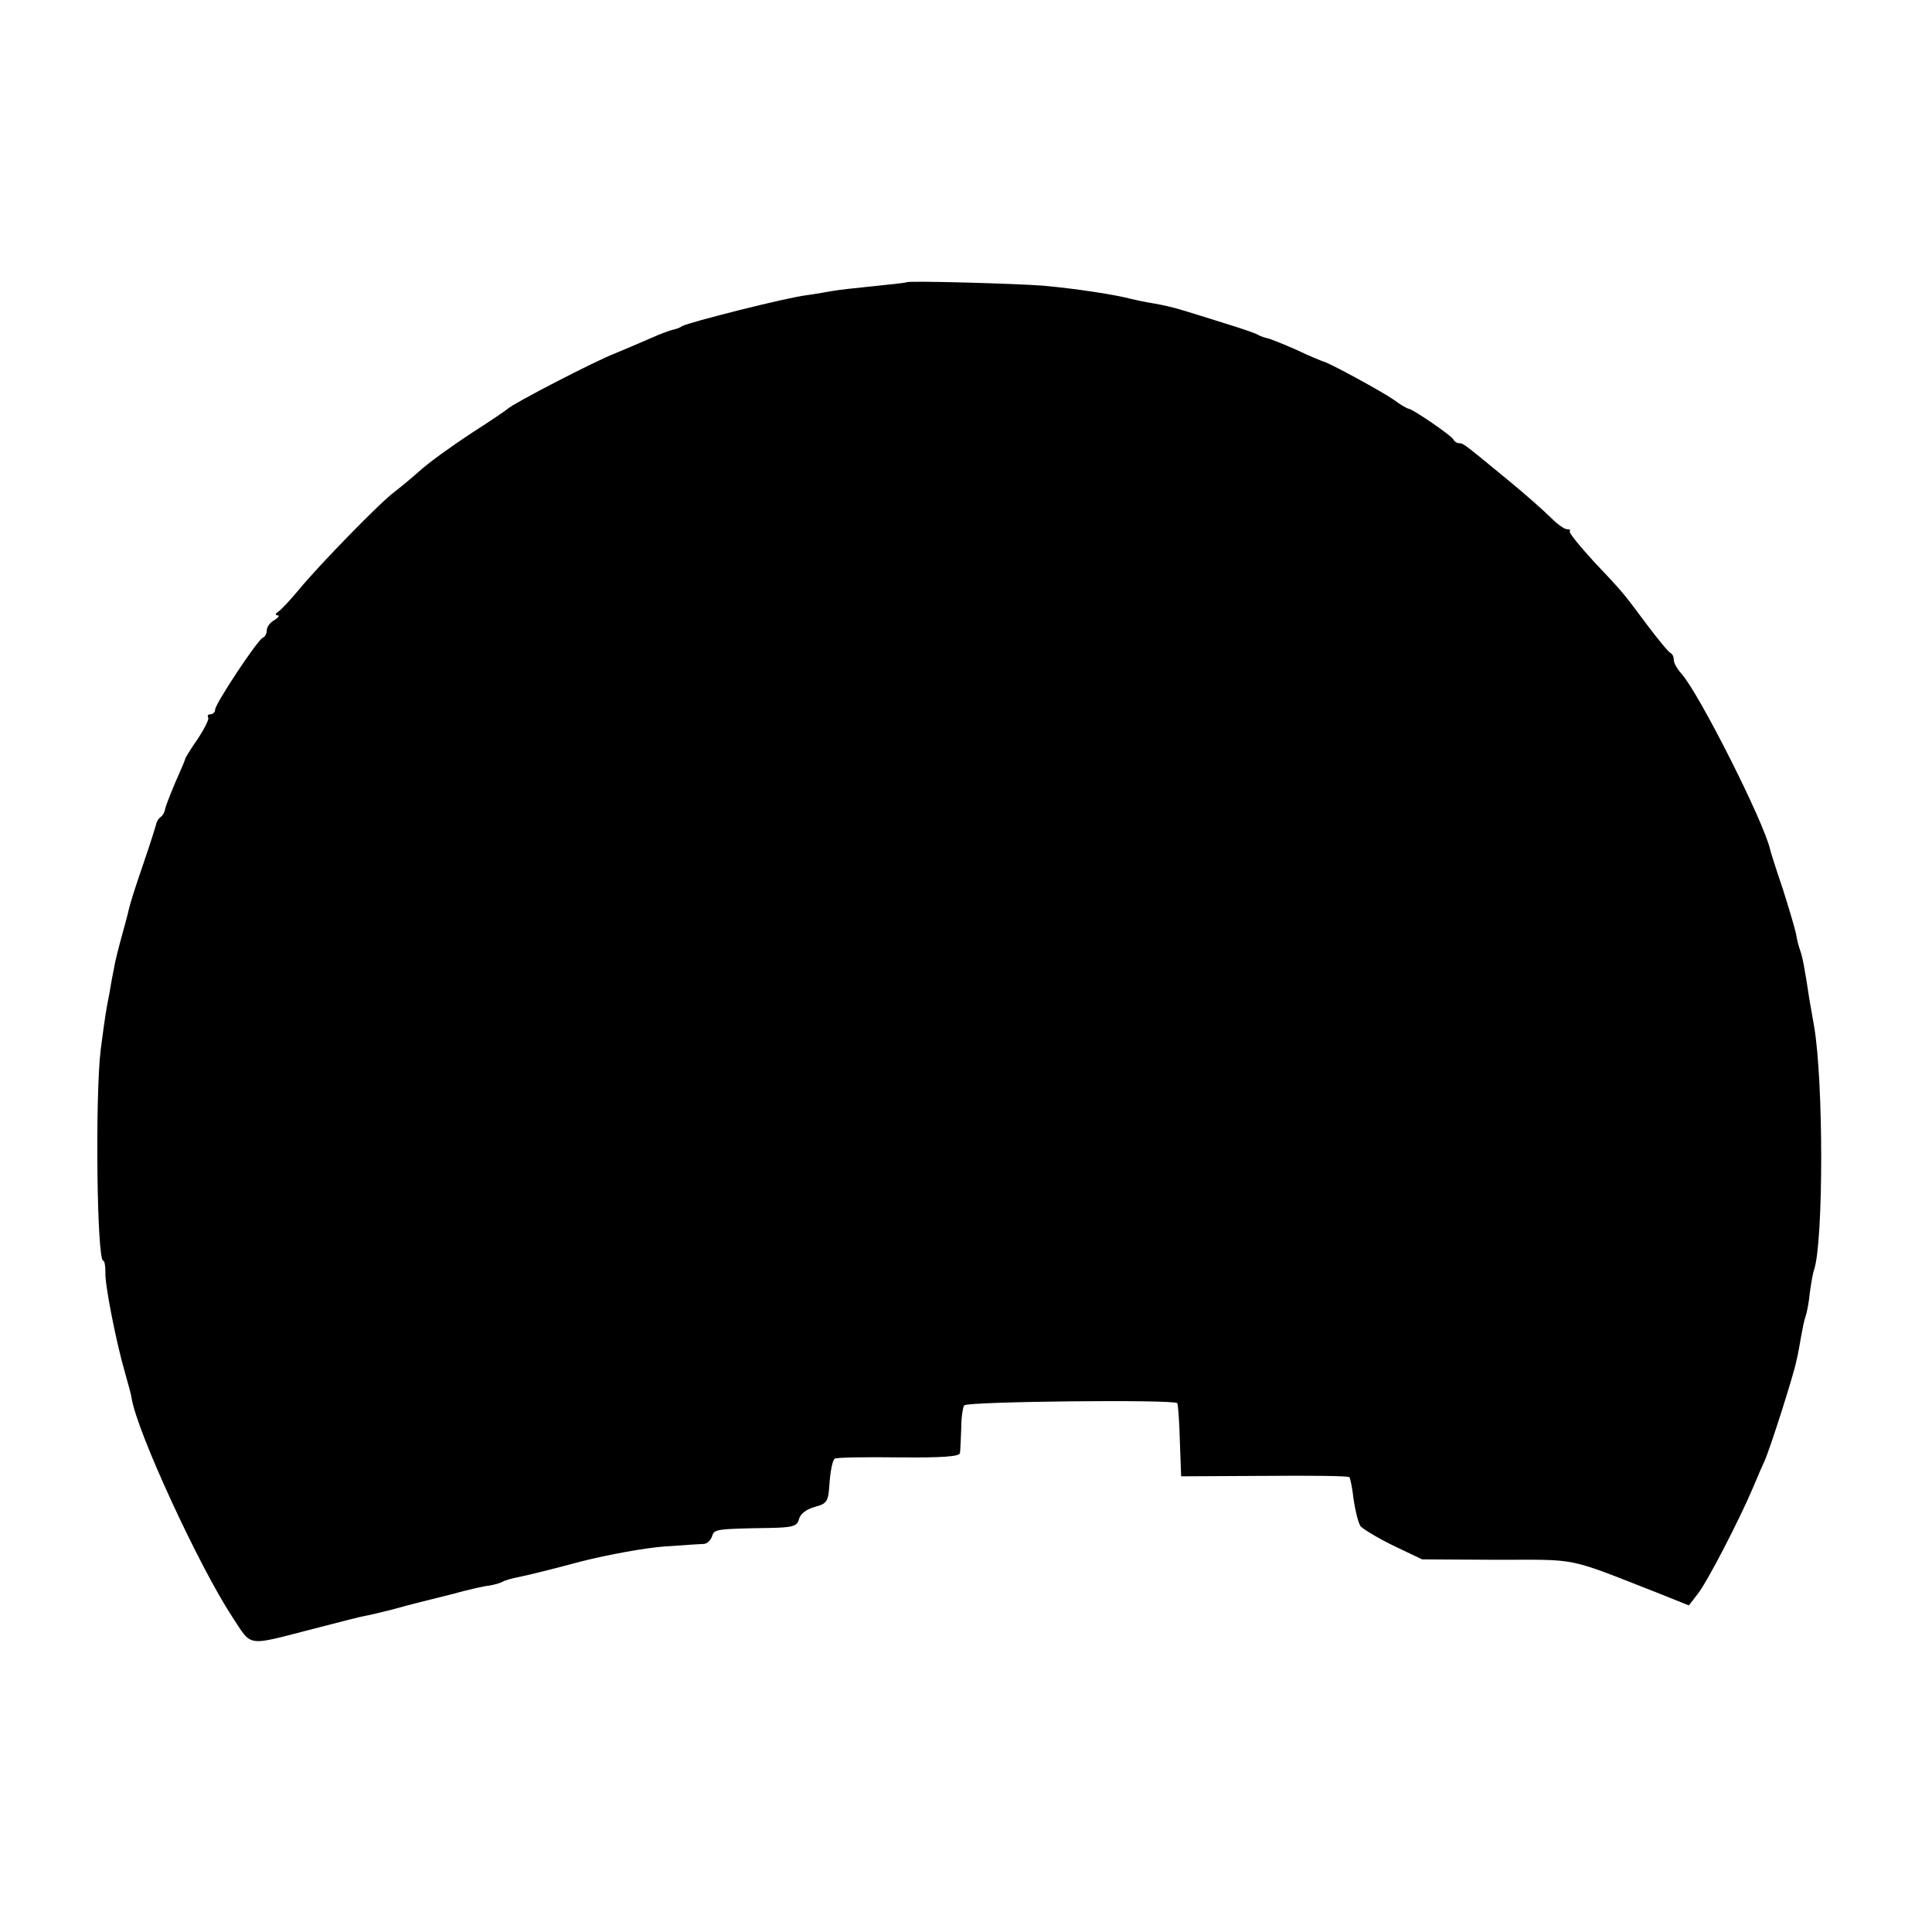 <?xml version="1.0" standalone="no"?>
<!DOCTYPE svg PUBLIC "-//W3C//DTD SVG 20010904//EN"
 "http://www.w3.org/TR/2001/REC-SVG-20010904/DTD/svg10.dtd">
<svg version="1.0" xmlns="http://www.w3.org/2000/svg"
 width="449pt" height="449pt" viewBox="0 0 449 449"
 preserveAspectRatio="xMidYMid meet">
<g transform="translate(0,449) scale(0.1,-0.1)"
fill="#000000" stroke="none">
<path d="M2107 3834 c-1 -1 -35 -5 -76 -9 -41 -4 -84 -9 -95 -11 -12 -2 -39
-7 -61 -10 -45 -5 -274 -63 -290 -72 -5 -4 -15 -7 -20 -8 -6 -1 -31 -10 -55
-21 -25 -11 -61 -26 -80 -34 -47 -18 -238 -117 -250 -129 -3 -3 -41 -29 -85
-57 -44 -29 -97 -67 -117 -85 -20 -18 -48 -41 -61 -51 -32 -23 -176 -171 -222
-227 -21 -25 -42 -48 -49 -52 -6 -4 -7 -8 -1 -8 6 0 2 -5 -7 -11 -10 -5 -18
-16 -18 -24 0 -7 -4 -15 -9 -17 -12 -4 -111 -154 -111 -167 0 -6 -5 -11 -11
-11 -5 0 -8 -3 -5 -8 2 -4 -9 -26 -25 -50 -16 -23 -29 -44 -29 -47 0 -2 -10
-25 -22 -52 -11 -26 -22 -54 -24 -62 -1 -8 -6 -17 -11 -20 -4 -3 -9 -10 -10
-16 -1 -5 -14 -46 -29 -90 -24 -70 -30 -90 -35 -110 0 -2 -7 -28 -15 -57 -8
-29 -17 -64 -19 -78 -3 -14 -8 -41 -11 -60 -8 -41 -9 -46 -20 -130 -13 -107
-9 -490 6 -490 3 0 5 -12 5 -26 -2 -27 25 -164 46 -236 7 -24 14 -50 15 -58
13 -79 156 -389 234 -508 47 -71 30 -68 190 -27 58 15 112 29 120 30 8 1 35 8
60 14 25 7 52 14 60 16 8 2 44 11 80 20 36 10 75 19 87 20 12 2 26 6 31 9 5 3
22 8 38 11 16 3 81 19 144 36 63 16 151 32 195 35 44 3 86 6 92 6 7 1 15 9 18
18 5 16 8 17 133 19 55 1 65 4 69 21 3 12 18 23 37 28 29 8 31 12 34 57 2 27
7 52 12 55 4 3 72 4 149 3 101 -1 141 2 142 10 1 7 2 33 3 59 0 25 4 49 7 52
9 9 489 14 495 5 2 -4 5 -44 6 -88 l3 -82 193 1 c107 1 196 0 198 -3 2 -2 7
-26 10 -53 4 -27 11 -54 16 -61 5 -6 39 -27 76 -45 l67 -32 175 -1 c191 0 158
7 370 -76 l75 -30 20 26 c21 25 99 176 130 250 9 22 21 49 26 60 13 29 68 201
74 233 4 15 8 41 11 57 3 17 7 37 10 45 3 8 8 33 10 55 3 22 7 46 10 54 22 67
22 438 0 566 -3 17 -8 45 -11 63 -11 73 -16 98 -21 112 -3 8 -8 26 -10 40 -3
14 -17 61 -31 105 -15 44 -28 85 -29 90 -14 64 -165 363 -206 409 -10 11 -18
25 -18 32 0 7 -3 14 -7 16 -5 2 -28 30 -53 63 -59 79 -56 76 -126 150 -33 36
-58 67 -56 70 3 3 0 5 -6 5 -7 0 -24 13 -39 28 -16 16 -59 54 -98 86 -101 83
-104 86 -114 86 -5 0 -11 4 -13 8 -3 9 -96 72 -104 72 -3 0 -19 9 -35 21 -27
19 -152 87 -164 89 -3 1 -31 12 -62 27 -32 14 -62 26 -68 27 -5 1 -14 4 -20 7
-5 4 -41 16 -80 28 -38 12 -83 26 -100 31 -16 5 -46 12 -65 15 -19 3 -42 8
-50 10 -37 10 -128 24 -205 31 -65 5 -314 12 -318 8z"/>
</g>
</svg>
